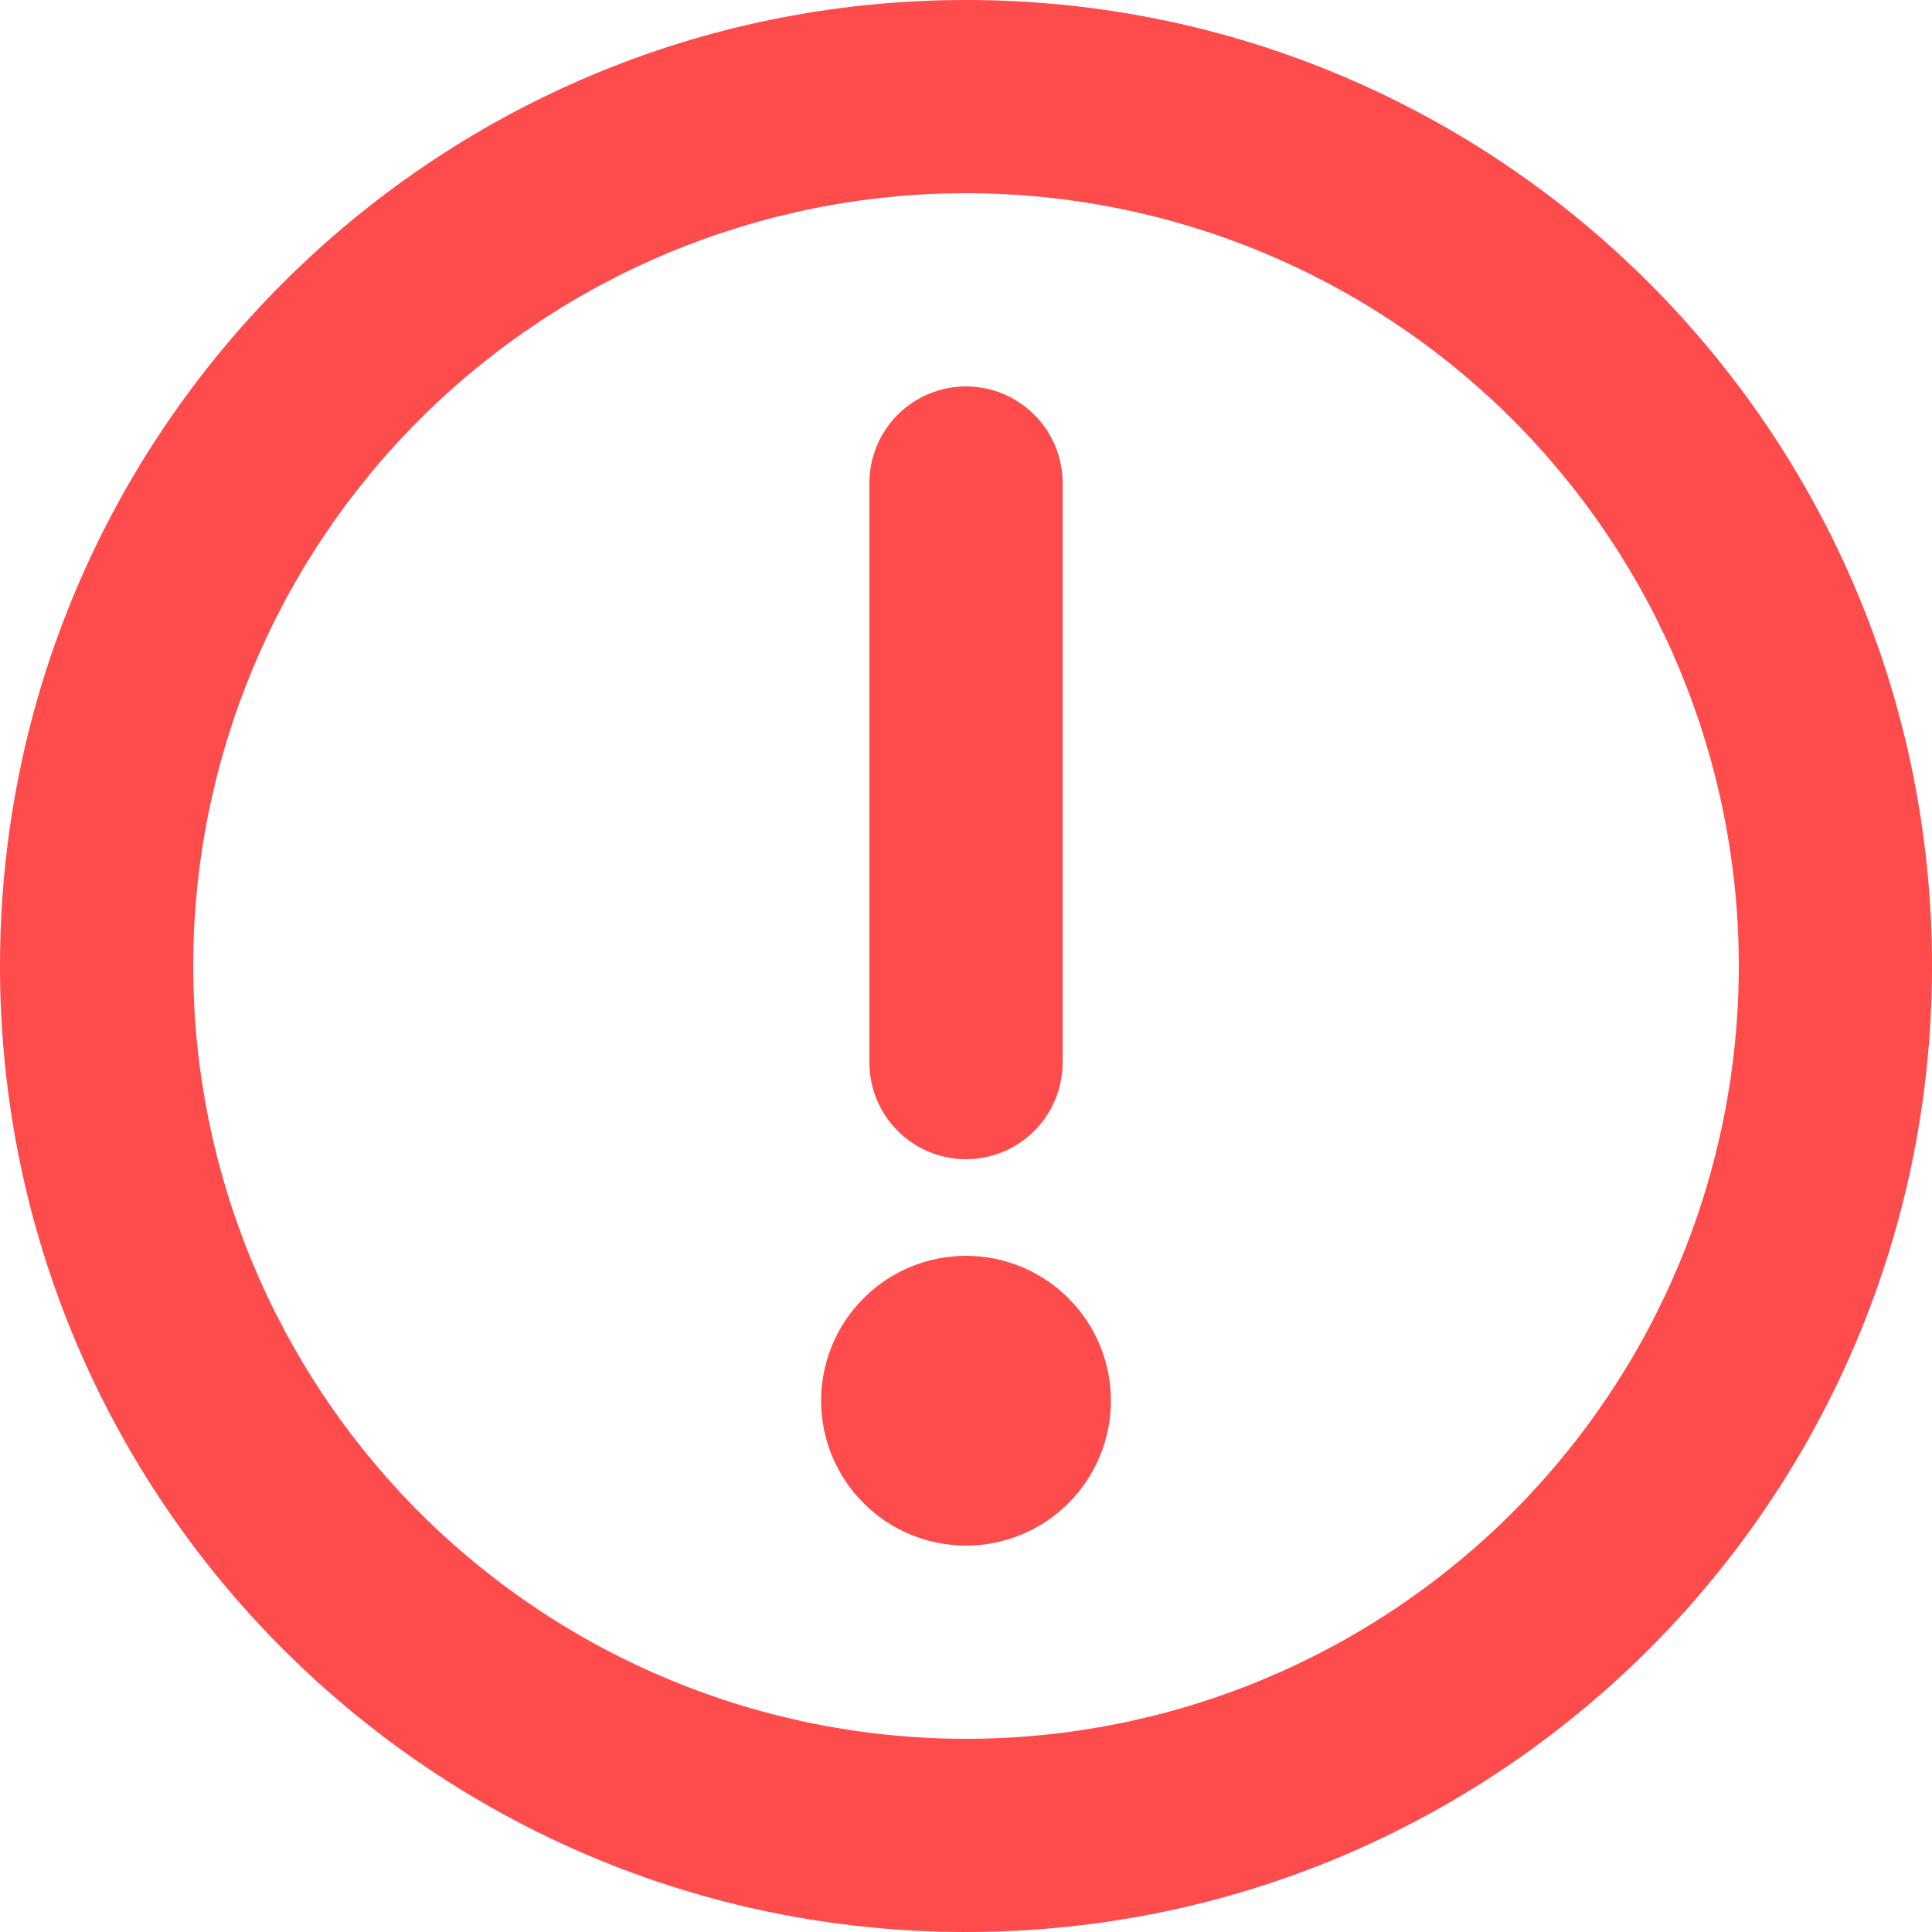 <svg width="40" height="40" viewBox="0 0 40 40" fill="none" xmlns="http://www.w3.org/2000/svg">
<path d="M20 4C15.757 4 11.687 5.686 8.686 8.686C5.686 11.687 4 15.757 4 20C4 24.244 5.686 28.313 8.686 31.314C11.687 34.314 15.757 36 20 36C24.244 36 28.313 34.314 31.314 31.314C34.314 28.313 36 24.244 36 20C36 15.757 34.314 11.687 31.314 8.686C28.313 5.686 24.244 4 20 4ZM0 20C0 8.954 8.954 0 20 0C31.046 0 40 8.954 40 20C40 31.046 31.046 40 20 40C8.954 40 0 31.046 0 20Z" fill="#FE4B4B"/>
<path d="M20 24C19.47 24 18.961 23.789 18.586 23.414C18.211 23.039 18 22.53 18 22V10C18 9.47 18.211 8.961 18.586 8.586C18.961 8.211 19.47 8 20 8C20.53 8 21.039 8.211 21.414 8.586C21.789 8.961 22 9.47 22 10V22C22 22.53 21.789 23.039 21.414 23.414C21.039 23.789 20.53 24 20 24ZM17 29C17 28.204 17.316 27.441 17.879 26.879C18.441 26.316 19.204 26 20 26C20.796 26 21.559 26.316 22.121 26.879C22.684 27.441 23 28.204 23 29C23 29.796 22.684 30.559 22.121 31.121C21.559 31.684 20.796 32 20 32C19.204 32 18.441 31.684 17.879 31.121C17.316 30.559 17 29.796 17 29Z" fill="#FE4B4B"/>
</svg>
